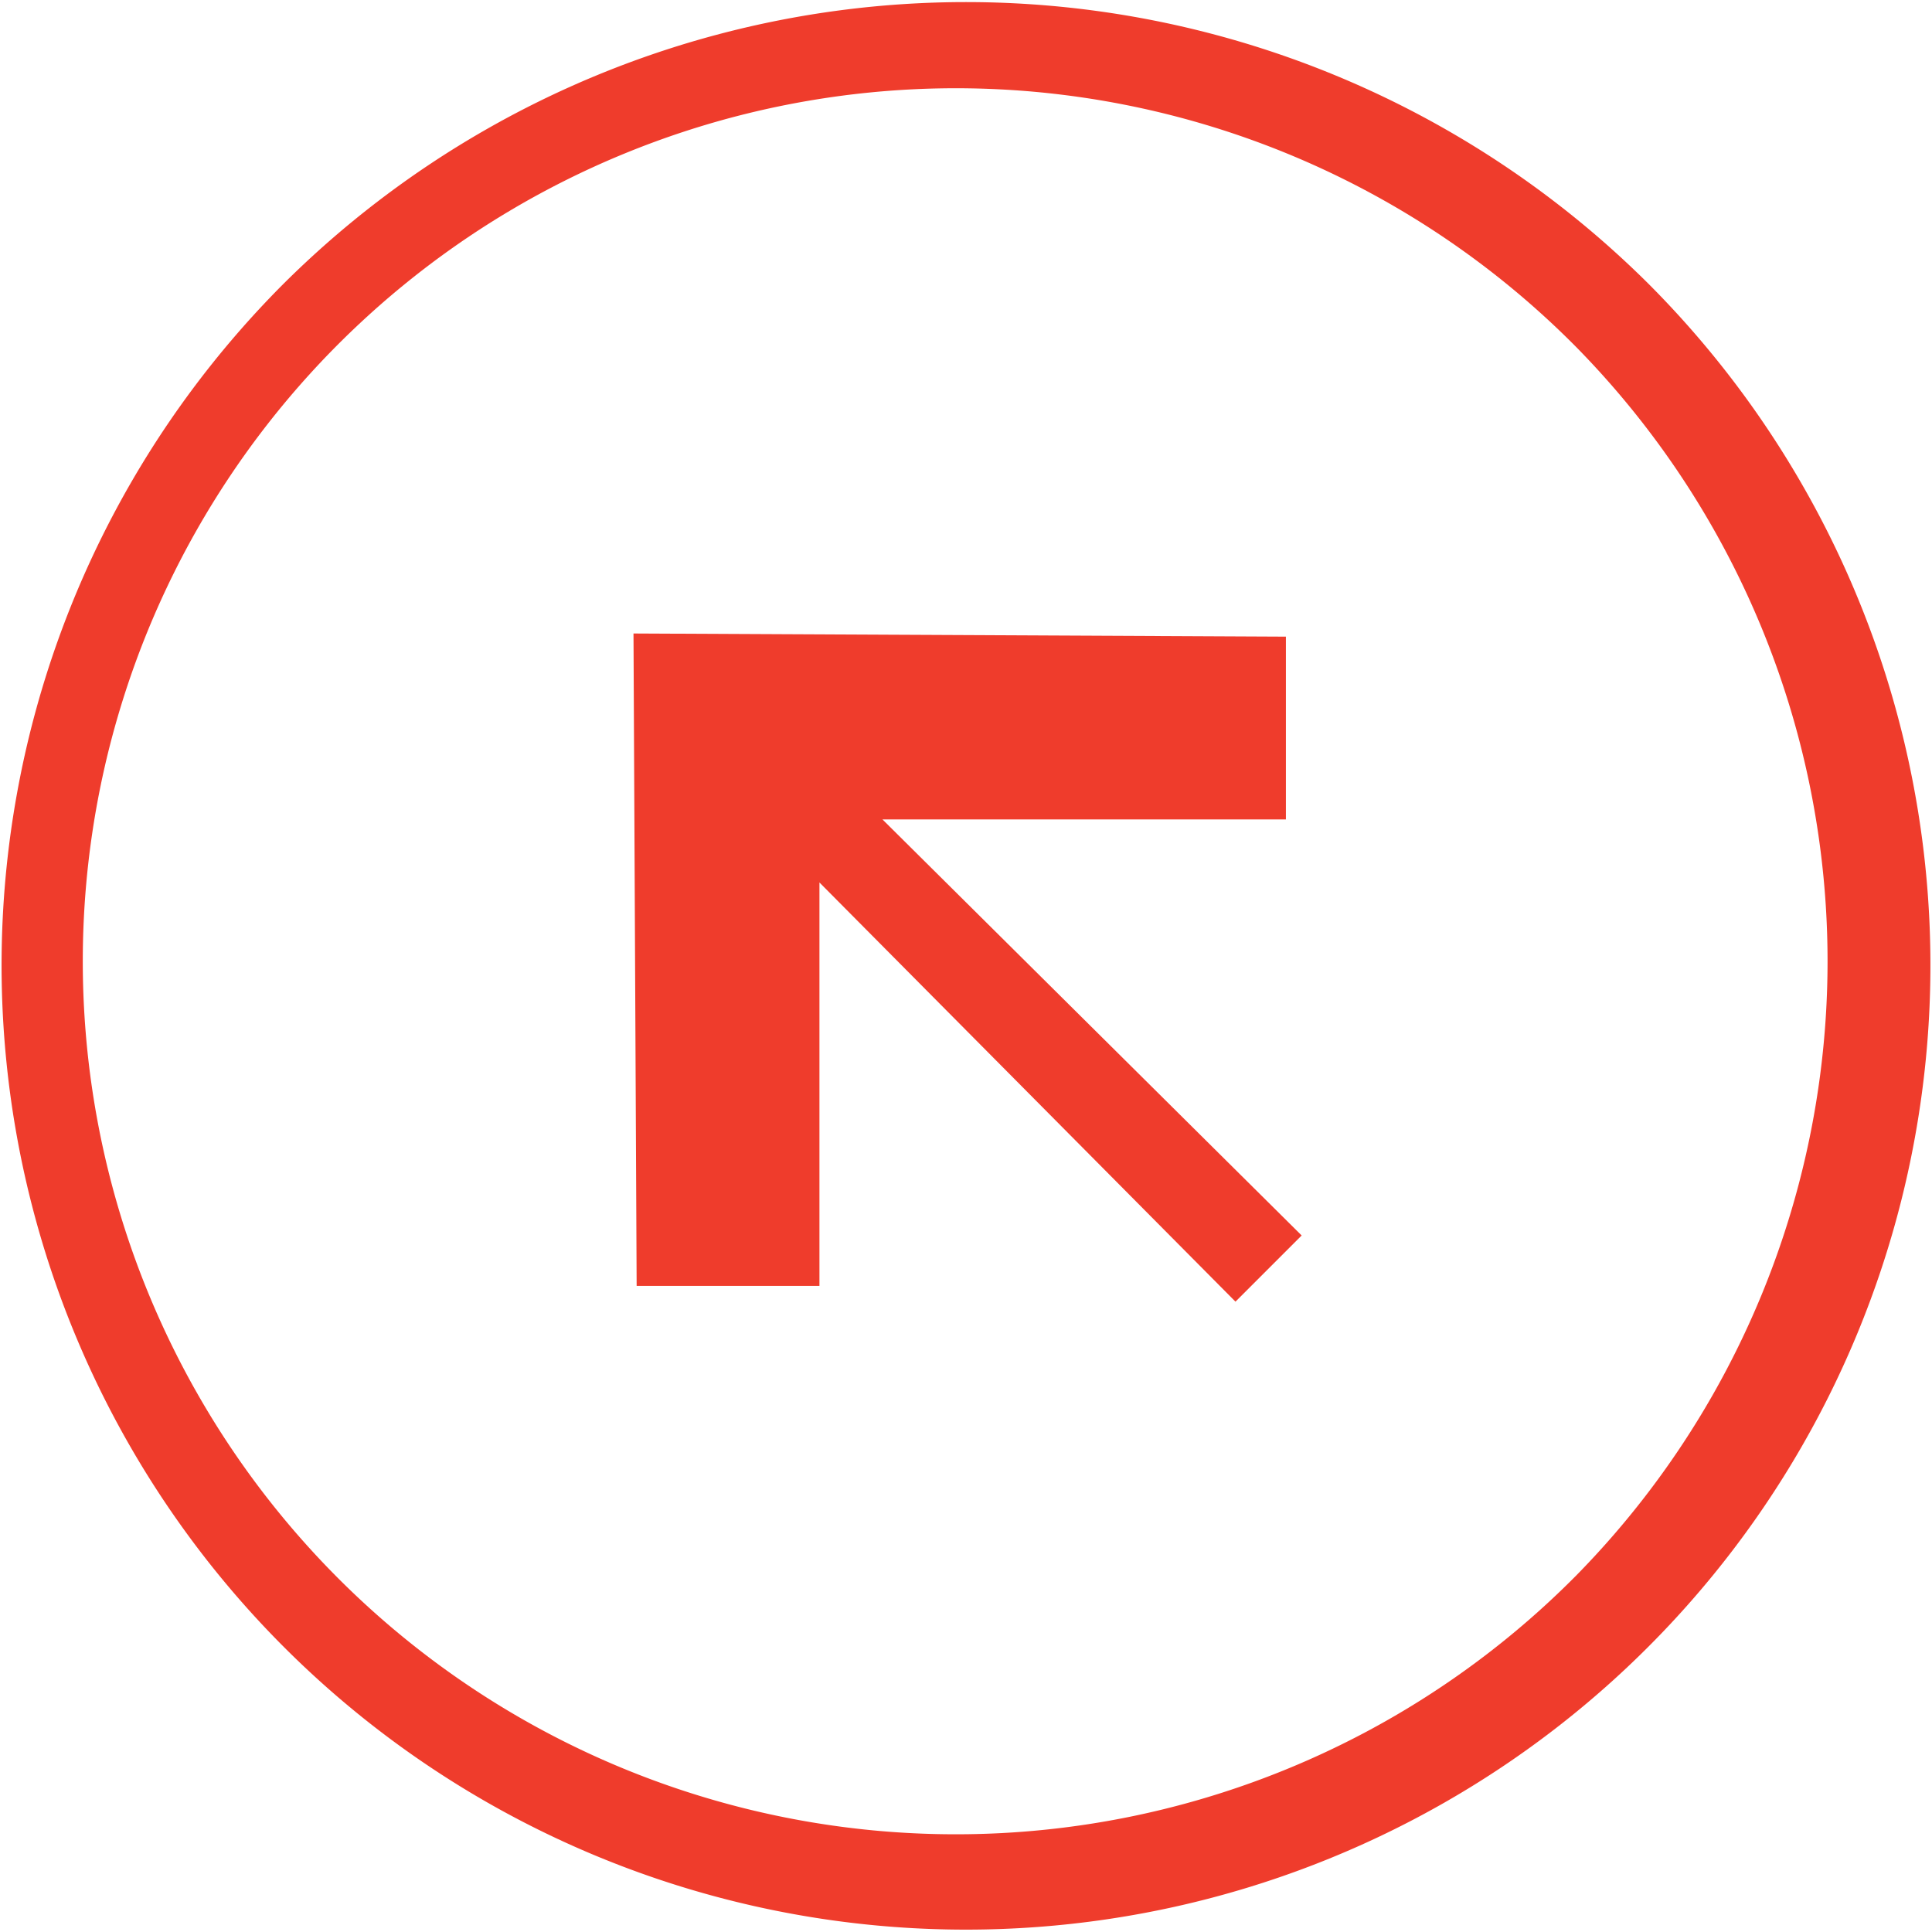 <svg id="Layer_1" data-name="Layer 1" xmlns="http://www.w3.org/2000/svg" viewBox="0 0 6.13 6.13">
  <defs>
    <style>
      .cls-1 {
        fill: #ef3c2c;
      }
    </style>
  </defs>
  <title>logo</title>
  <g>
    <path class="cls-1" d="M0.9,0.9A3.06,3.06,0,1,0,5.23.9,3.07,3.07,0,0,0,.9.9ZM5,5A2.77,2.77,0,1,1,5,1.1,2.78,2.78,0,0,1,5,5Z"/>
    <polygon class="cls-1" points="2.02 4.08 2.6 4.08 2.6 2.8 3.92 4.13 4.13 3.92 2.8 2.6 4.08 2.6 4.08 2.02 2.01 2.01 2.02 4.08"/>
  </g>
</svg>
